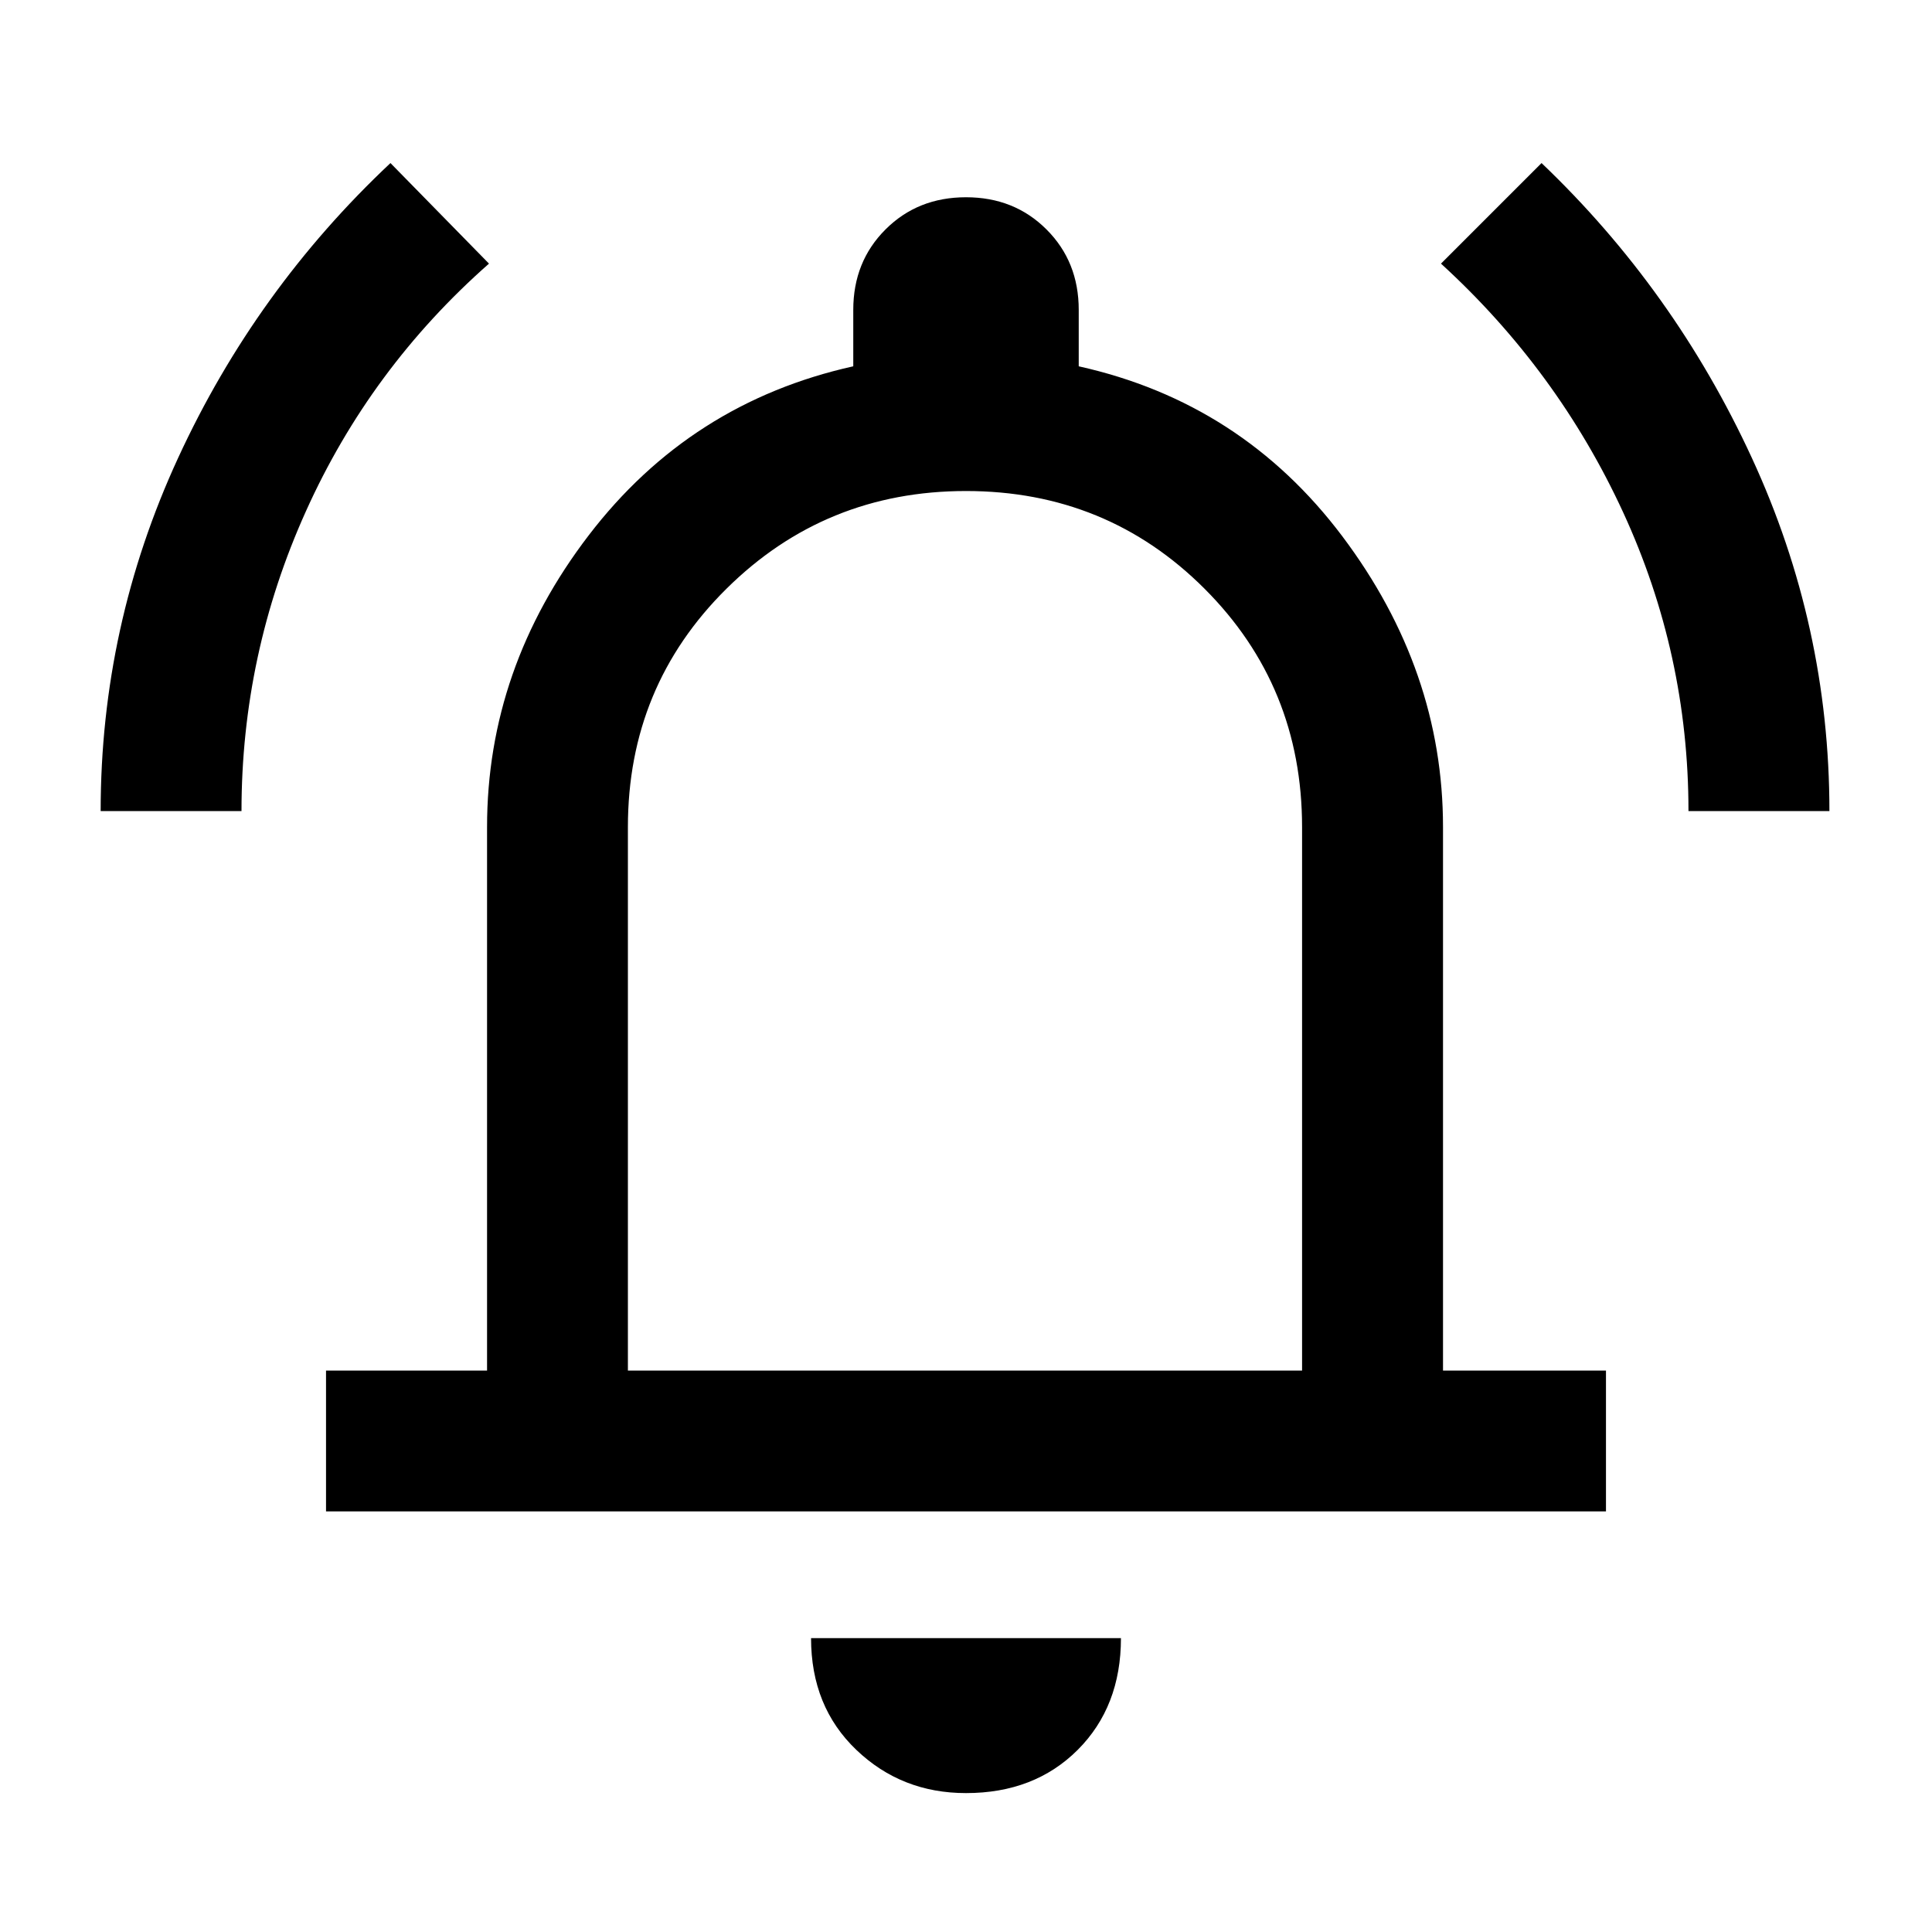 <svg xmlns="http://www.w3.org/2000/svg" height="20" width="20"><path d="M1.042 8.396q0-1.917.802-3.656Q2.646 3 4.042 1.688l1.02 1.041Q3.833 3.812 3.167 5.292 2.5 6.771 2.5 8.396Zm16.437 0q0-1.625-.677-3.094-.677-1.469-1.885-2.573l1.041-1.041Q17.333 3 18.135 4.74q.803 1.739.803 3.656Zm-14.104 7.25v-1.458h1.667V8.562q0-1.645 1.052-3.02t2.739-1.75v-.584q0-.5.334-.833.333-.333.833-.333.5 0 .833.333.334.333.334.833v.584q1.687.375 2.729 1.76 1.042 1.386 1.042 3.01v5.626h1.687v1.458ZM10 9.604Zm0 8.958q-.667 0-1.135-.447-.469-.448-.469-1.157h3.208q0 .709-.448 1.157-.448.447-1.156.447Zm-3.5-4.374h6.979V8.562q0-1.458-1.01-2.468Q11.458 5.083 10 5.083T7.521 6.094Q6.5 7.104 6.5 8.562Z"/></svg>